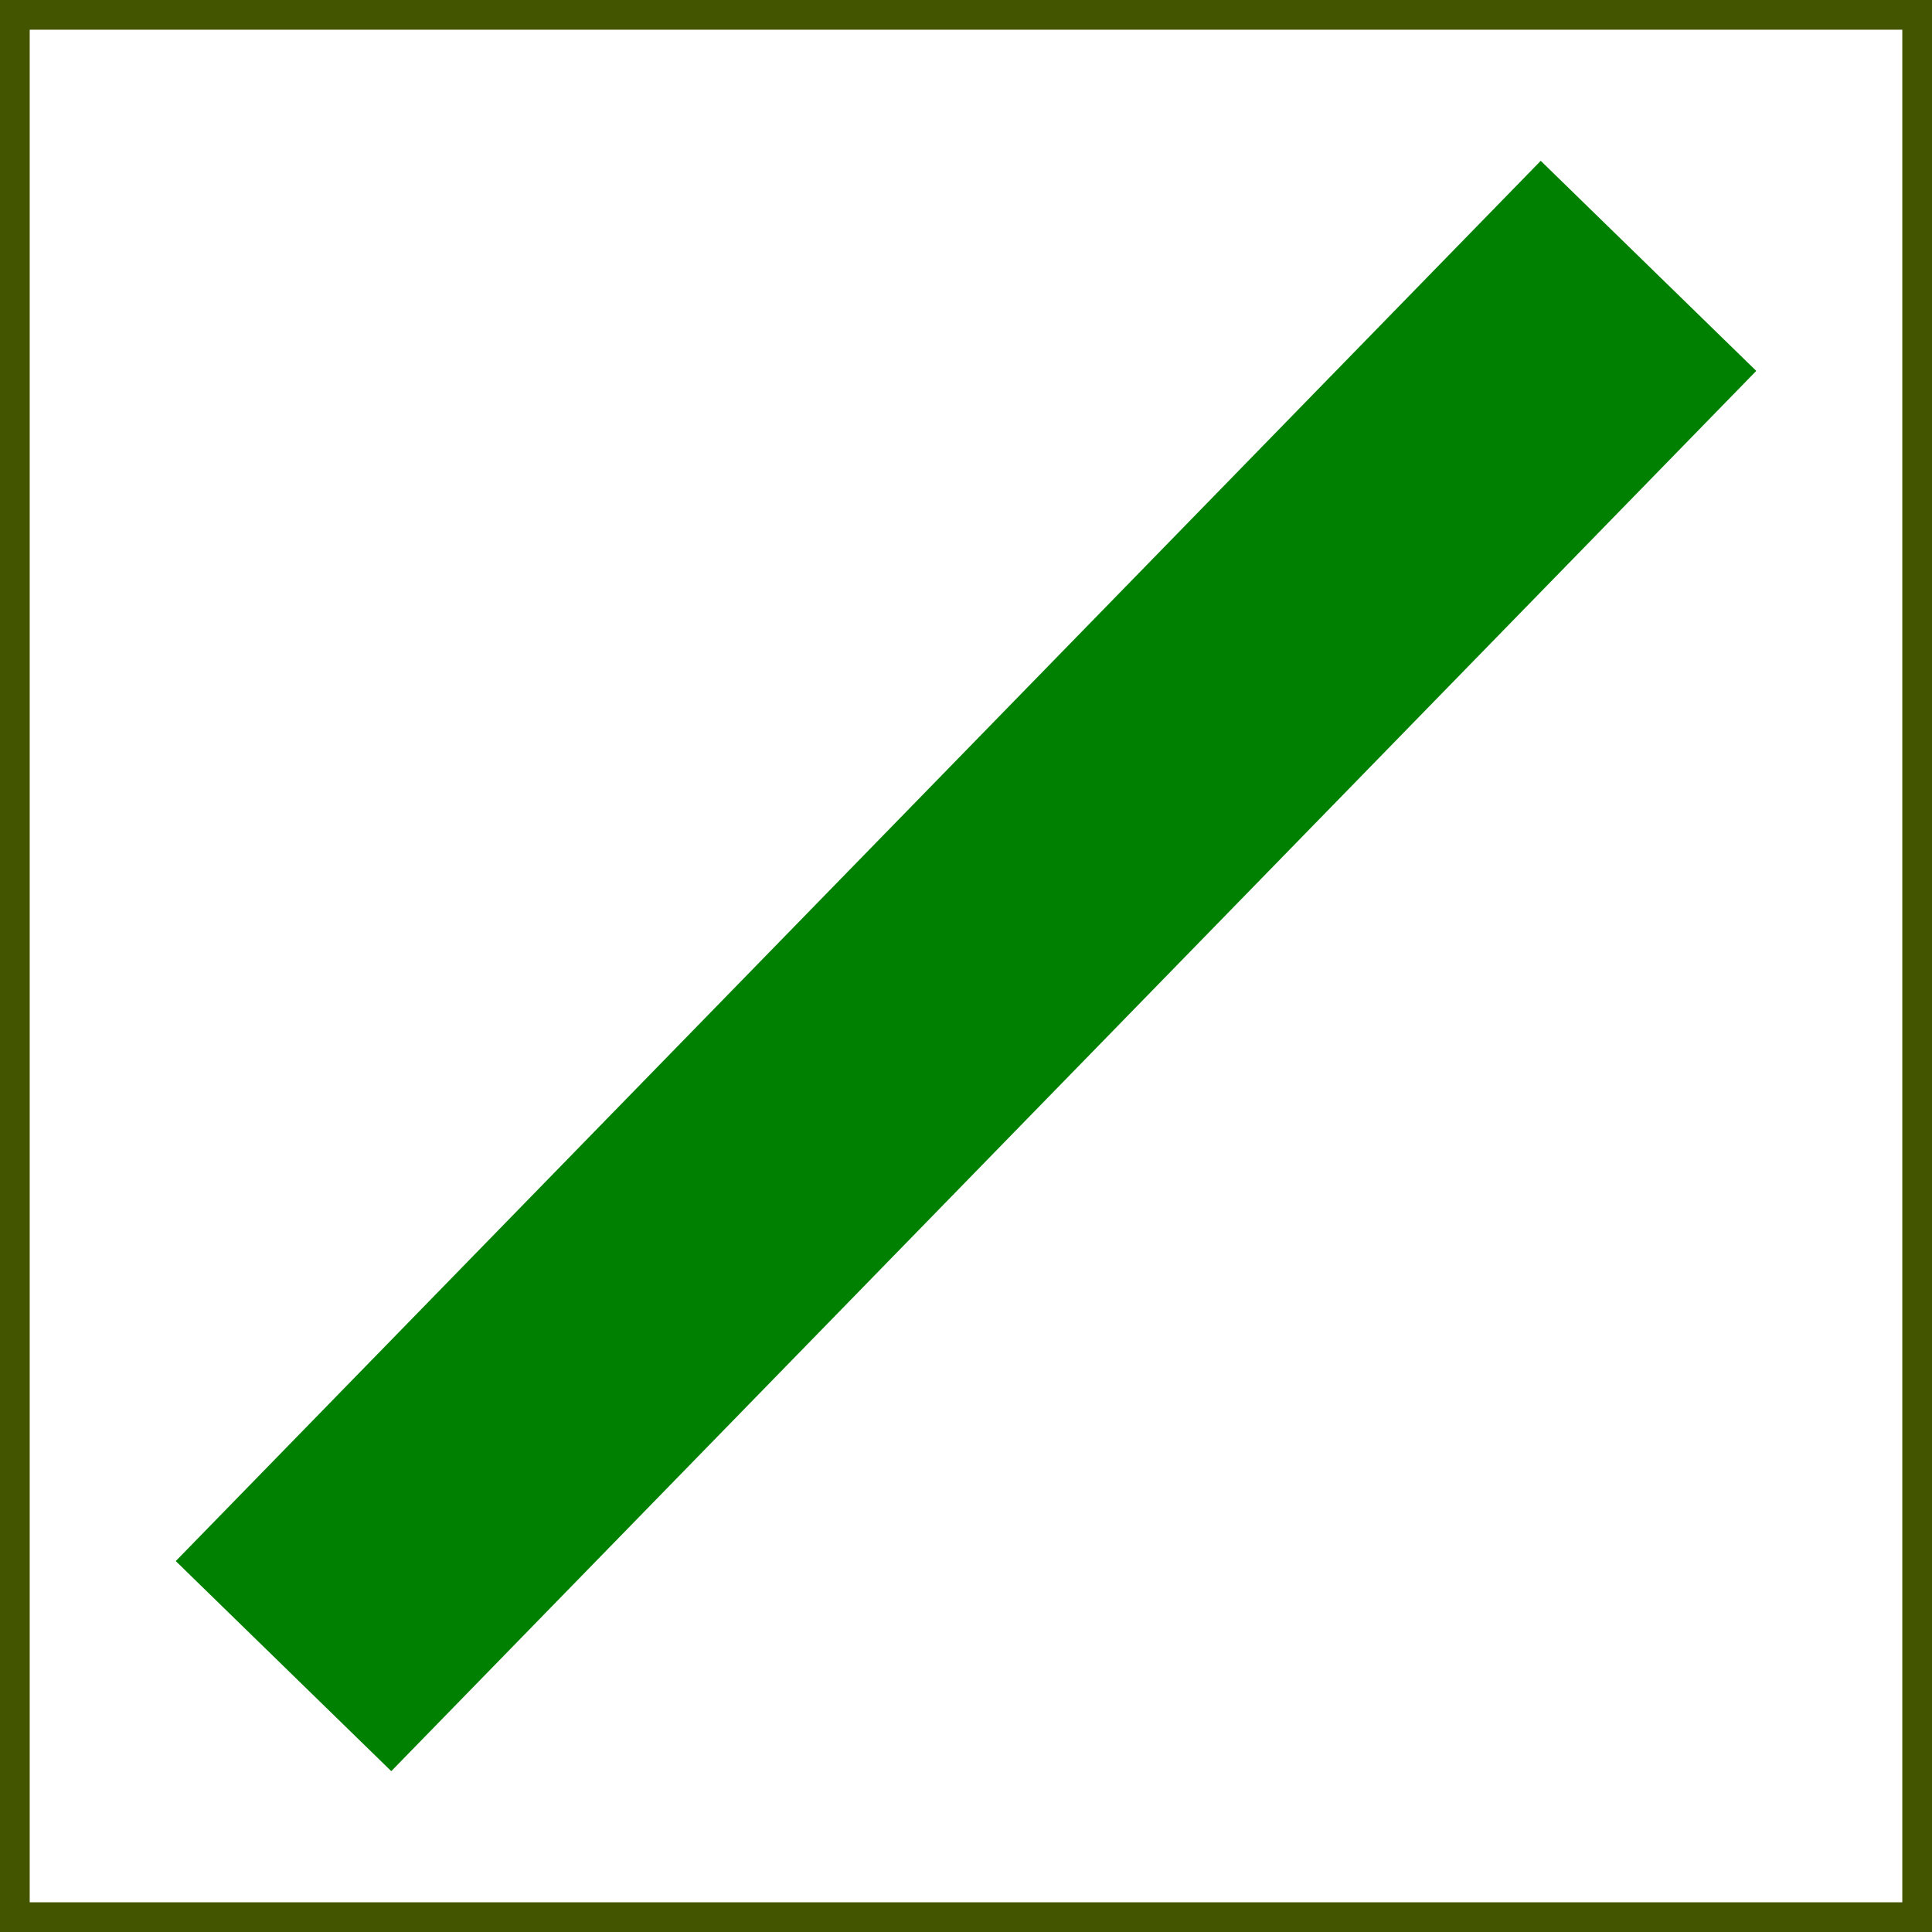 <?xml version="1.0" encoding="UTF-8" standalone="no"?>
<!-- Created with Inkscape (http://www.inkscape.org/) -->

<svg
   version="1.1"
   id="svg1"
   width="32"
   height="32"
   viewBox="0 0 32 32"
   sodipodi:docname="icon_base.svg"
   inkscape:version="1.3-alpha (2a5ddc9, 2023-03-29)"
   inkscape:export-filename="icon_base.png"
   inkscape:export-xdpi="96"
   inkscape:export-ydpi="96"
   xmlns:inkscape="http://www.inkscape.org/namespaces/inkscape"
   xmlns:sodipodi="http://sodipodi.sourceforge.net/DTD/sodipodi-0.dtd"
   xmlns="http://www.w3.org/2000/svg"
   xmlns:svg="http://www.w3.org/2000/svg">
  <defs
     id="defs1" />
  <sodipodi:namedview
     id="namedview1"
     pagecolor="#ffffff"
     bordercolor="#999999"
     borderopacity="1"
     inkscape:showpageshadow="0"
     inkscape:pageopacity="0"
     inkscape:pagecheckerboard="0"
     inkscape:deskcolor="#d1d1d1"
     inkscape:zoom="4.609375"
     inkscape:cx="73.437289"
     inkscape:cy="32.433899"
     inkscape:current-layer="g1" />
  <g
     inkscape:groupmode="layer"
     inkscape:label="Image"
     id="g1">
    <g
       id="g2"
       inkscape:label="icon_line">
      <rect
         style="font-variation-settings:normal;fill:none;fill-opacity:1;fill-rule:evenodd;stroke:#445500;stroke-width:0.492;stroke-linecap:butt;stroke-linejoin:miter;stroke-miterlimit:4;stroke-dasharray:none;stroke-dashoffset:0;stroke-opacity:1;stop-color:#000000"
         id="rect1"
         width="31.508"
         height="31.508"
         x="0.246"
         y="0.246"
         inkscape:label="rect32px" />
      <rect
         style="font-variation-settings:normal;vector-effect:none;fill:#008000;fill-opacity:1;fill-rule:evenodd;stroke:#008000;stroke-width:1;stroke-linecap:butt;stroke-linejoin:miter;stroke-miterlimit:4;stroke-dasharray:none;stroke-dashoffset:0;stroke-opacity:1;-inkscape-stroke:none;stop-color:#000000"
         id="rect2"
         width="3.985"
         height="31.389"
         x="20.633"
         y="-15.406"
         transform="rotate(44.269)" />
    </g>
  </g>
</svg>

